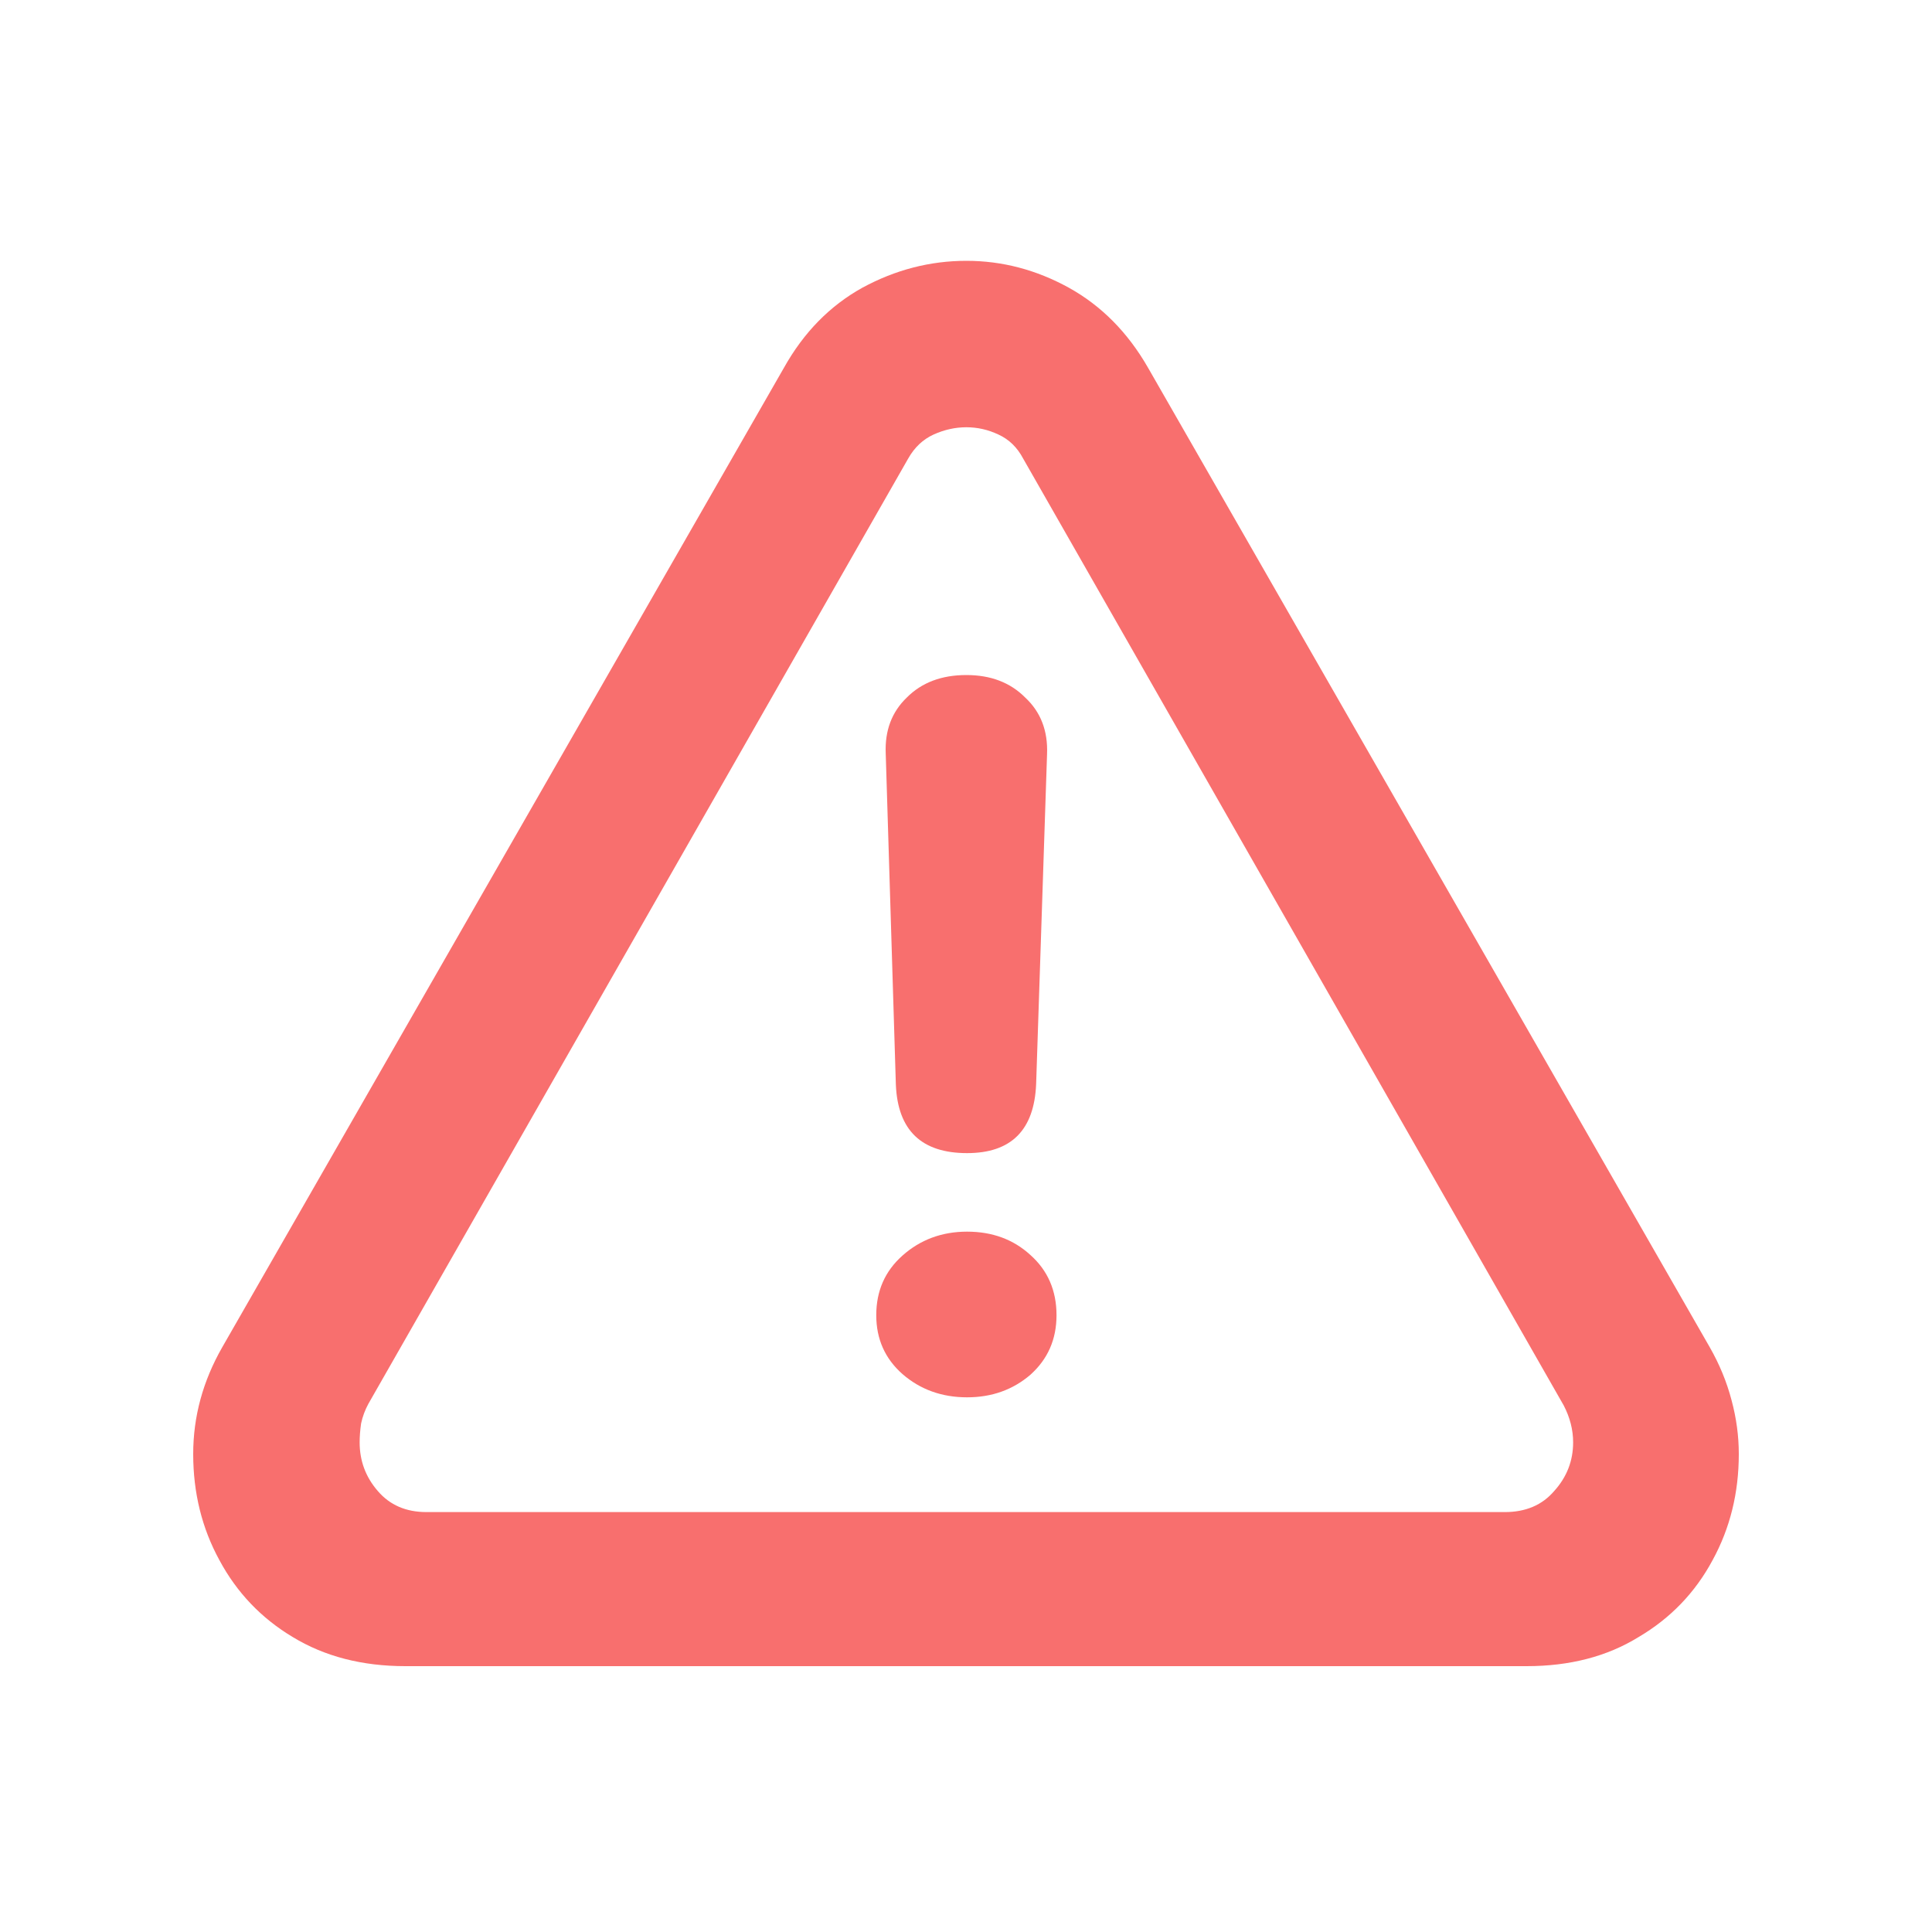 <svg width="20" height="20" viewBox="0 0 20 20" fill="none" xmlns="http://www.w3.org/2000/svg">
<path d="M4.197 17.248C3.75 17.248 3.362 17.148 3.031 16.947C2.705 16.752 2.451 16.486 2.271 16.15C2.09 15.819 2 15.453 2 15.052C2 14.665 2.1 14.297 2.301 13.946L8.116 3.806C8.321 3.44 8.592 3.164 8.928 2.978C9.269 2.793 9.628 2.7 10.004 2.7C10.375 2.7 10.728 2.793 11.064 2.978C11.4 3.164 11.674 3.44 11.884 3.806L17.699 13.946C17.799 14.121 17.875 14.304 17.925 14.495C17.975 14.681 18 14.866 18 15.052C18 15.453 17.91 15.819 17.729 16.15C17.549 16.486 17.293 16.752 16.962 16.947C16.636 17.148 16.25 17.248 15.803 17.248H4.197ZM4.415 15.653H15.578C15.793 15.653 15.964 15.581 16.089 15.435C16.22 15.29 16.285 15.122 16.285 14.931C16.285 14.801 16.252 14.673 16.187 14.548L10.591 4.746C10.53 4.631 10.445 4.548 10.335 4.498C10.229 4.448 10.119 4.423 10.004 4.423C9.888 4.423 9.776 4.448 9.665 4.498C9.555 4.548 9.467 4.631 9.402 4.746L3.813 14.533C3.778 14.598 3.753 14.665 3.738 14.736C3.728 14.806 3.723 14.871 3.723 14.931C3.723 15.122 3.785 15.29 3.911 15.435C4.036 15.581 4.204 15.653 4.415 15.653ZM10.011 11.937C9.54 11.937 9.294 11.702 9.274 11.23L9.169 7.8C9.159 7.564 9.231 7.371 9.387 7.221C9.542 7.065 9.748 6.988 10.004 6.988C10.255 6.988 10.458 7.065 10.613 7.221C10.774 7.371 10.849 7.567 10.839 7.808L10.726 11.223C10.706 11.699 10.468 11.937 10.011 11.937ZM10.011 14.465C9.751 14.465 9.527 14.385 9.342 14.224C9.161 14.064 9.071 13.861 9.071 13.615C9.071 13.364 9.161 13.159 9.342 12.998C9.527 12.833 9.751 12.75 10.011 12.75C10.272 12.75 10.49 12.83 10.666 12.991C10.846 13.151 10.937 13.359 10.937 13.615C10.937 13.866 10.846 14.071 10.666 14.232C10.485 14.387 10.267 14.465 10.011 14.465Z" fill="#F86F6E"/>
</svg>

